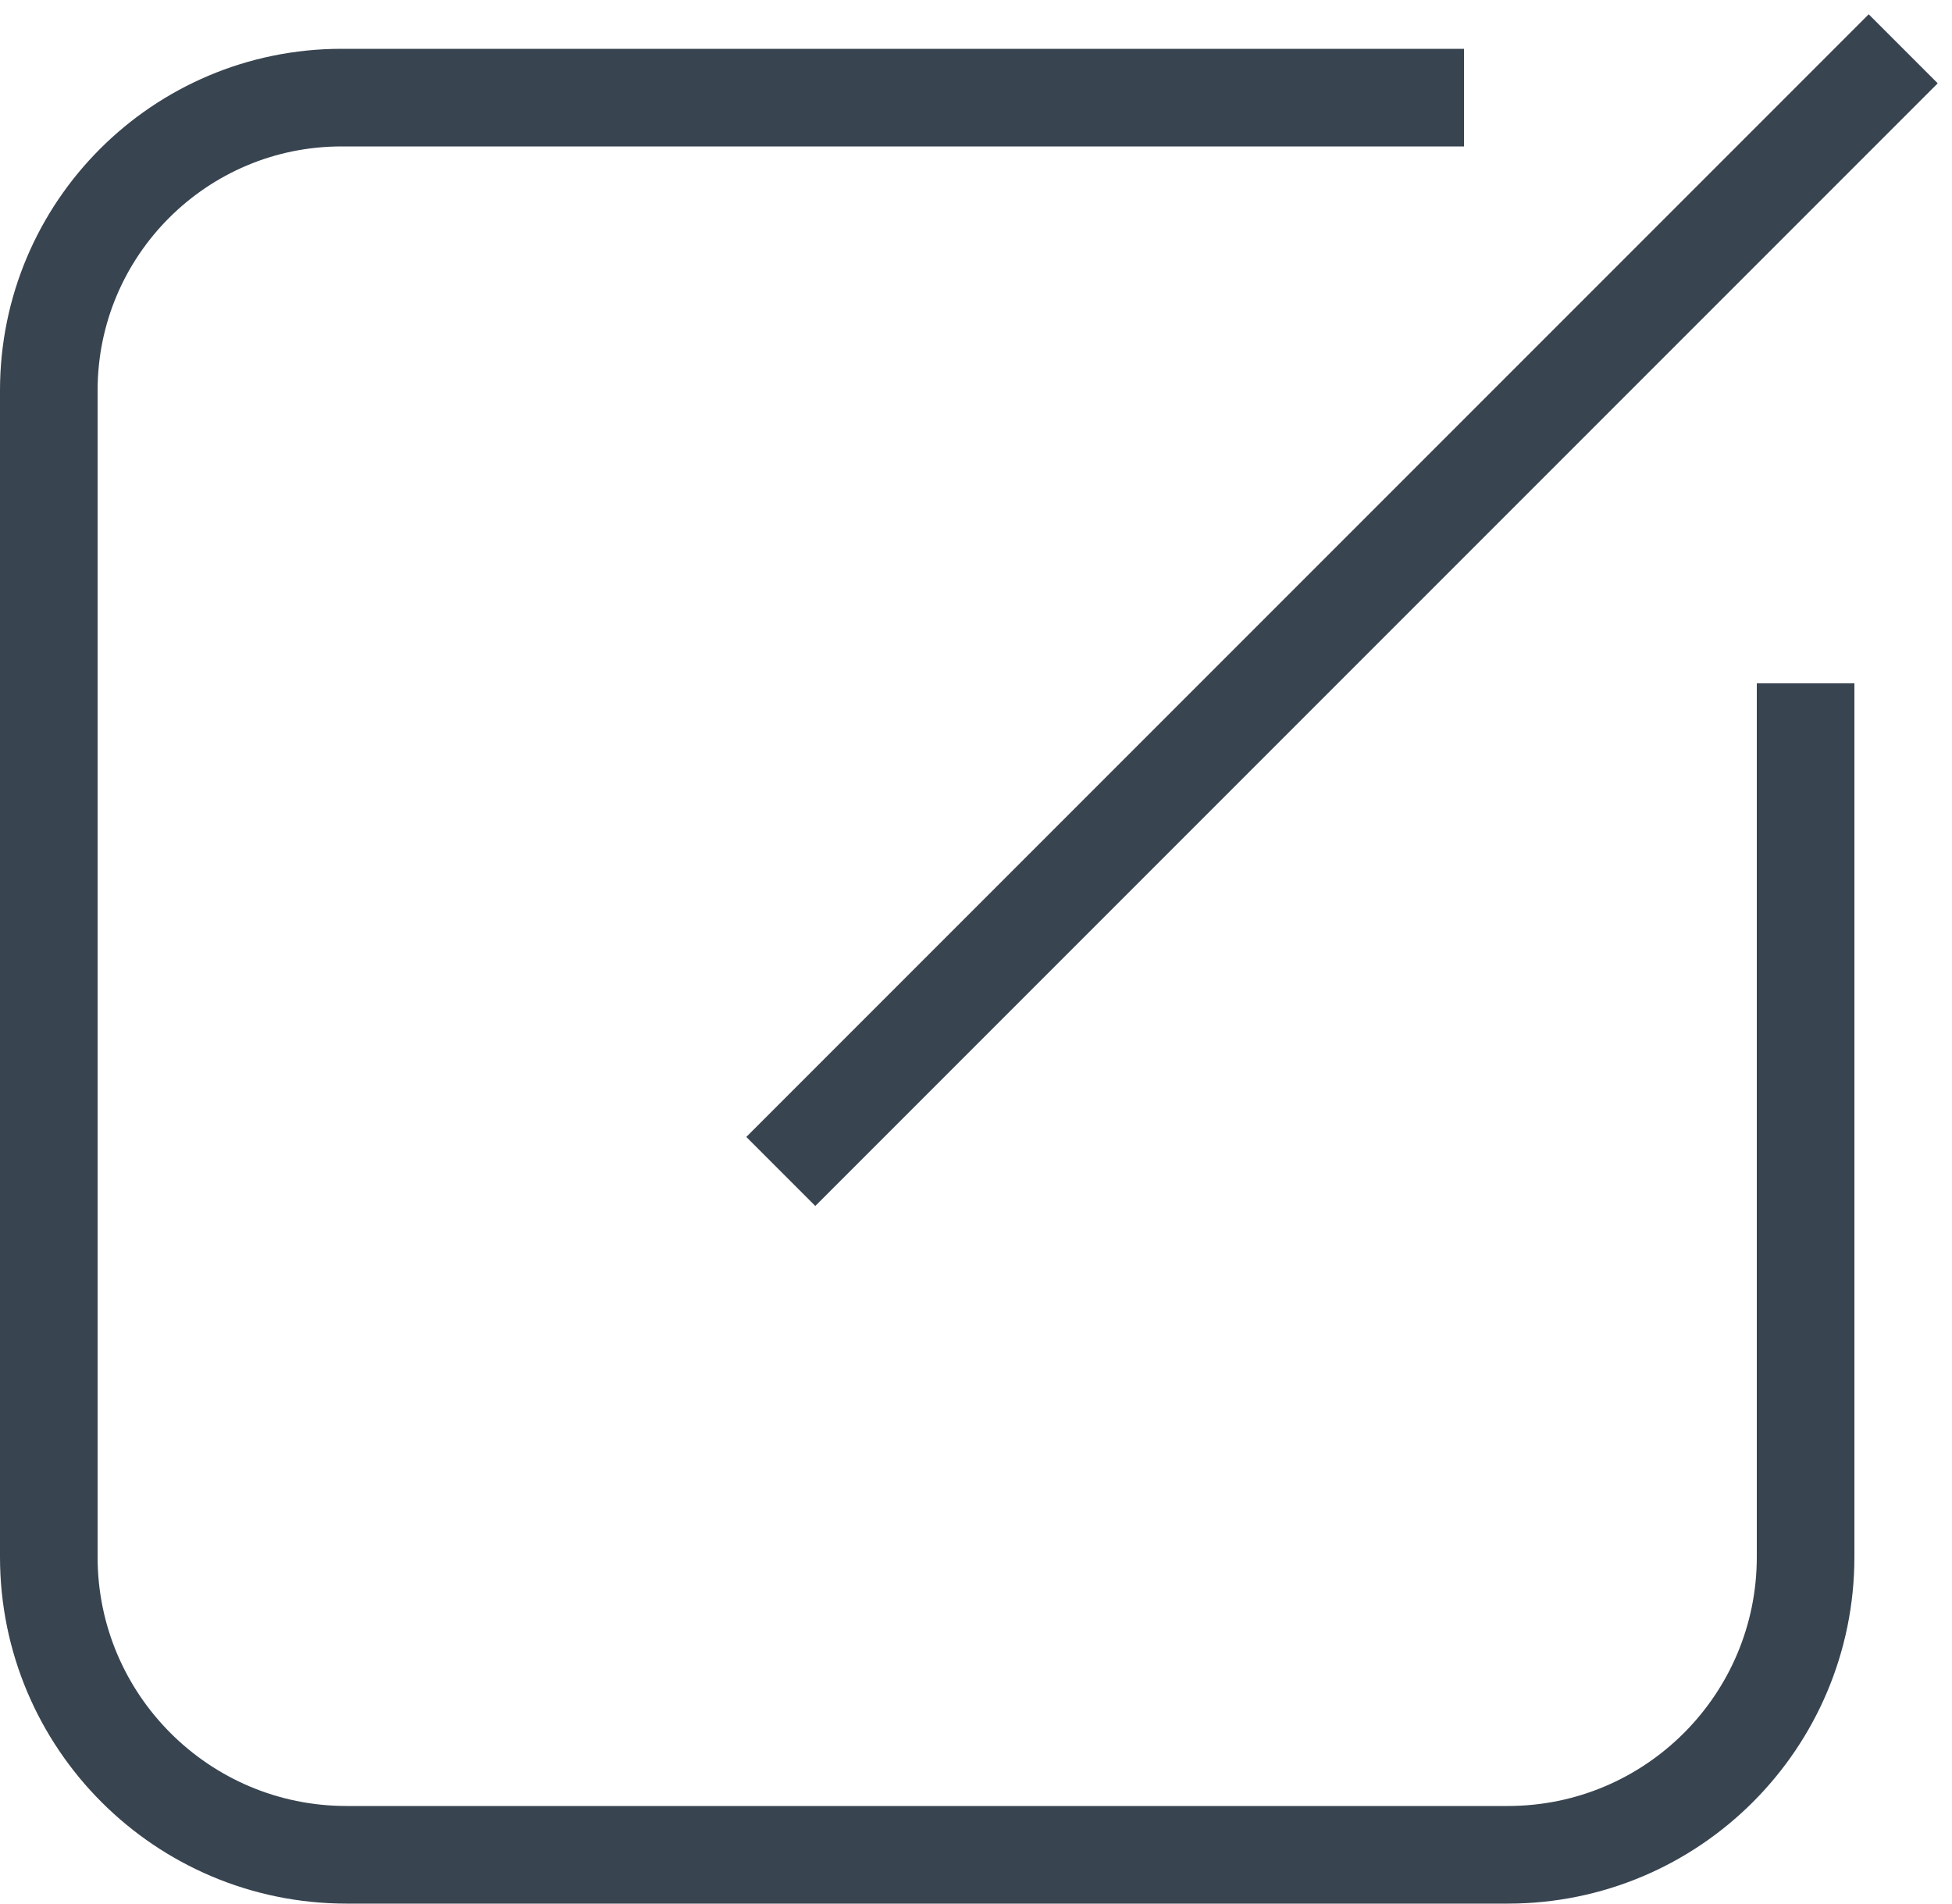 <?xml version="1.0" encoding="UTF-8"?>
<svg width="40px" height="39px" viewBox="0 0 40 39" version="1.1" xmlns="http://www.w3.org/2000/svg" xmlns:xlink="http://www.w3.org/1999/xlink">
    <!-- Generator: Sketch 48.1 (47250) - http://www.bohemiancoding.com/sketch -->
    <title>Group Copy</title>
    <desc>Created with Sketch.</desc>
    <defs></defs>
    <g id="选择地址" stroke="none" stroke-width="1" fill="none" fill-rule="evenodd" transform="translate(-679, -367)">
        <g id="Group-Copy" transform="translate(680, 368)" stroke="#384450" stroke-width="2">
            <path d="M36,13 L36,30.898 C36,34.268 33.268,37 29.898,37 L6.102,37 C2.732,37 0,34.268 0,30.898 L0,7 C0,3.686 2.686,1 6,1 L29,1" id="Shape"></path>
            <path d="M38,0 L15,23" id="Shape"></path>
        </g>
    </g>
</svg>